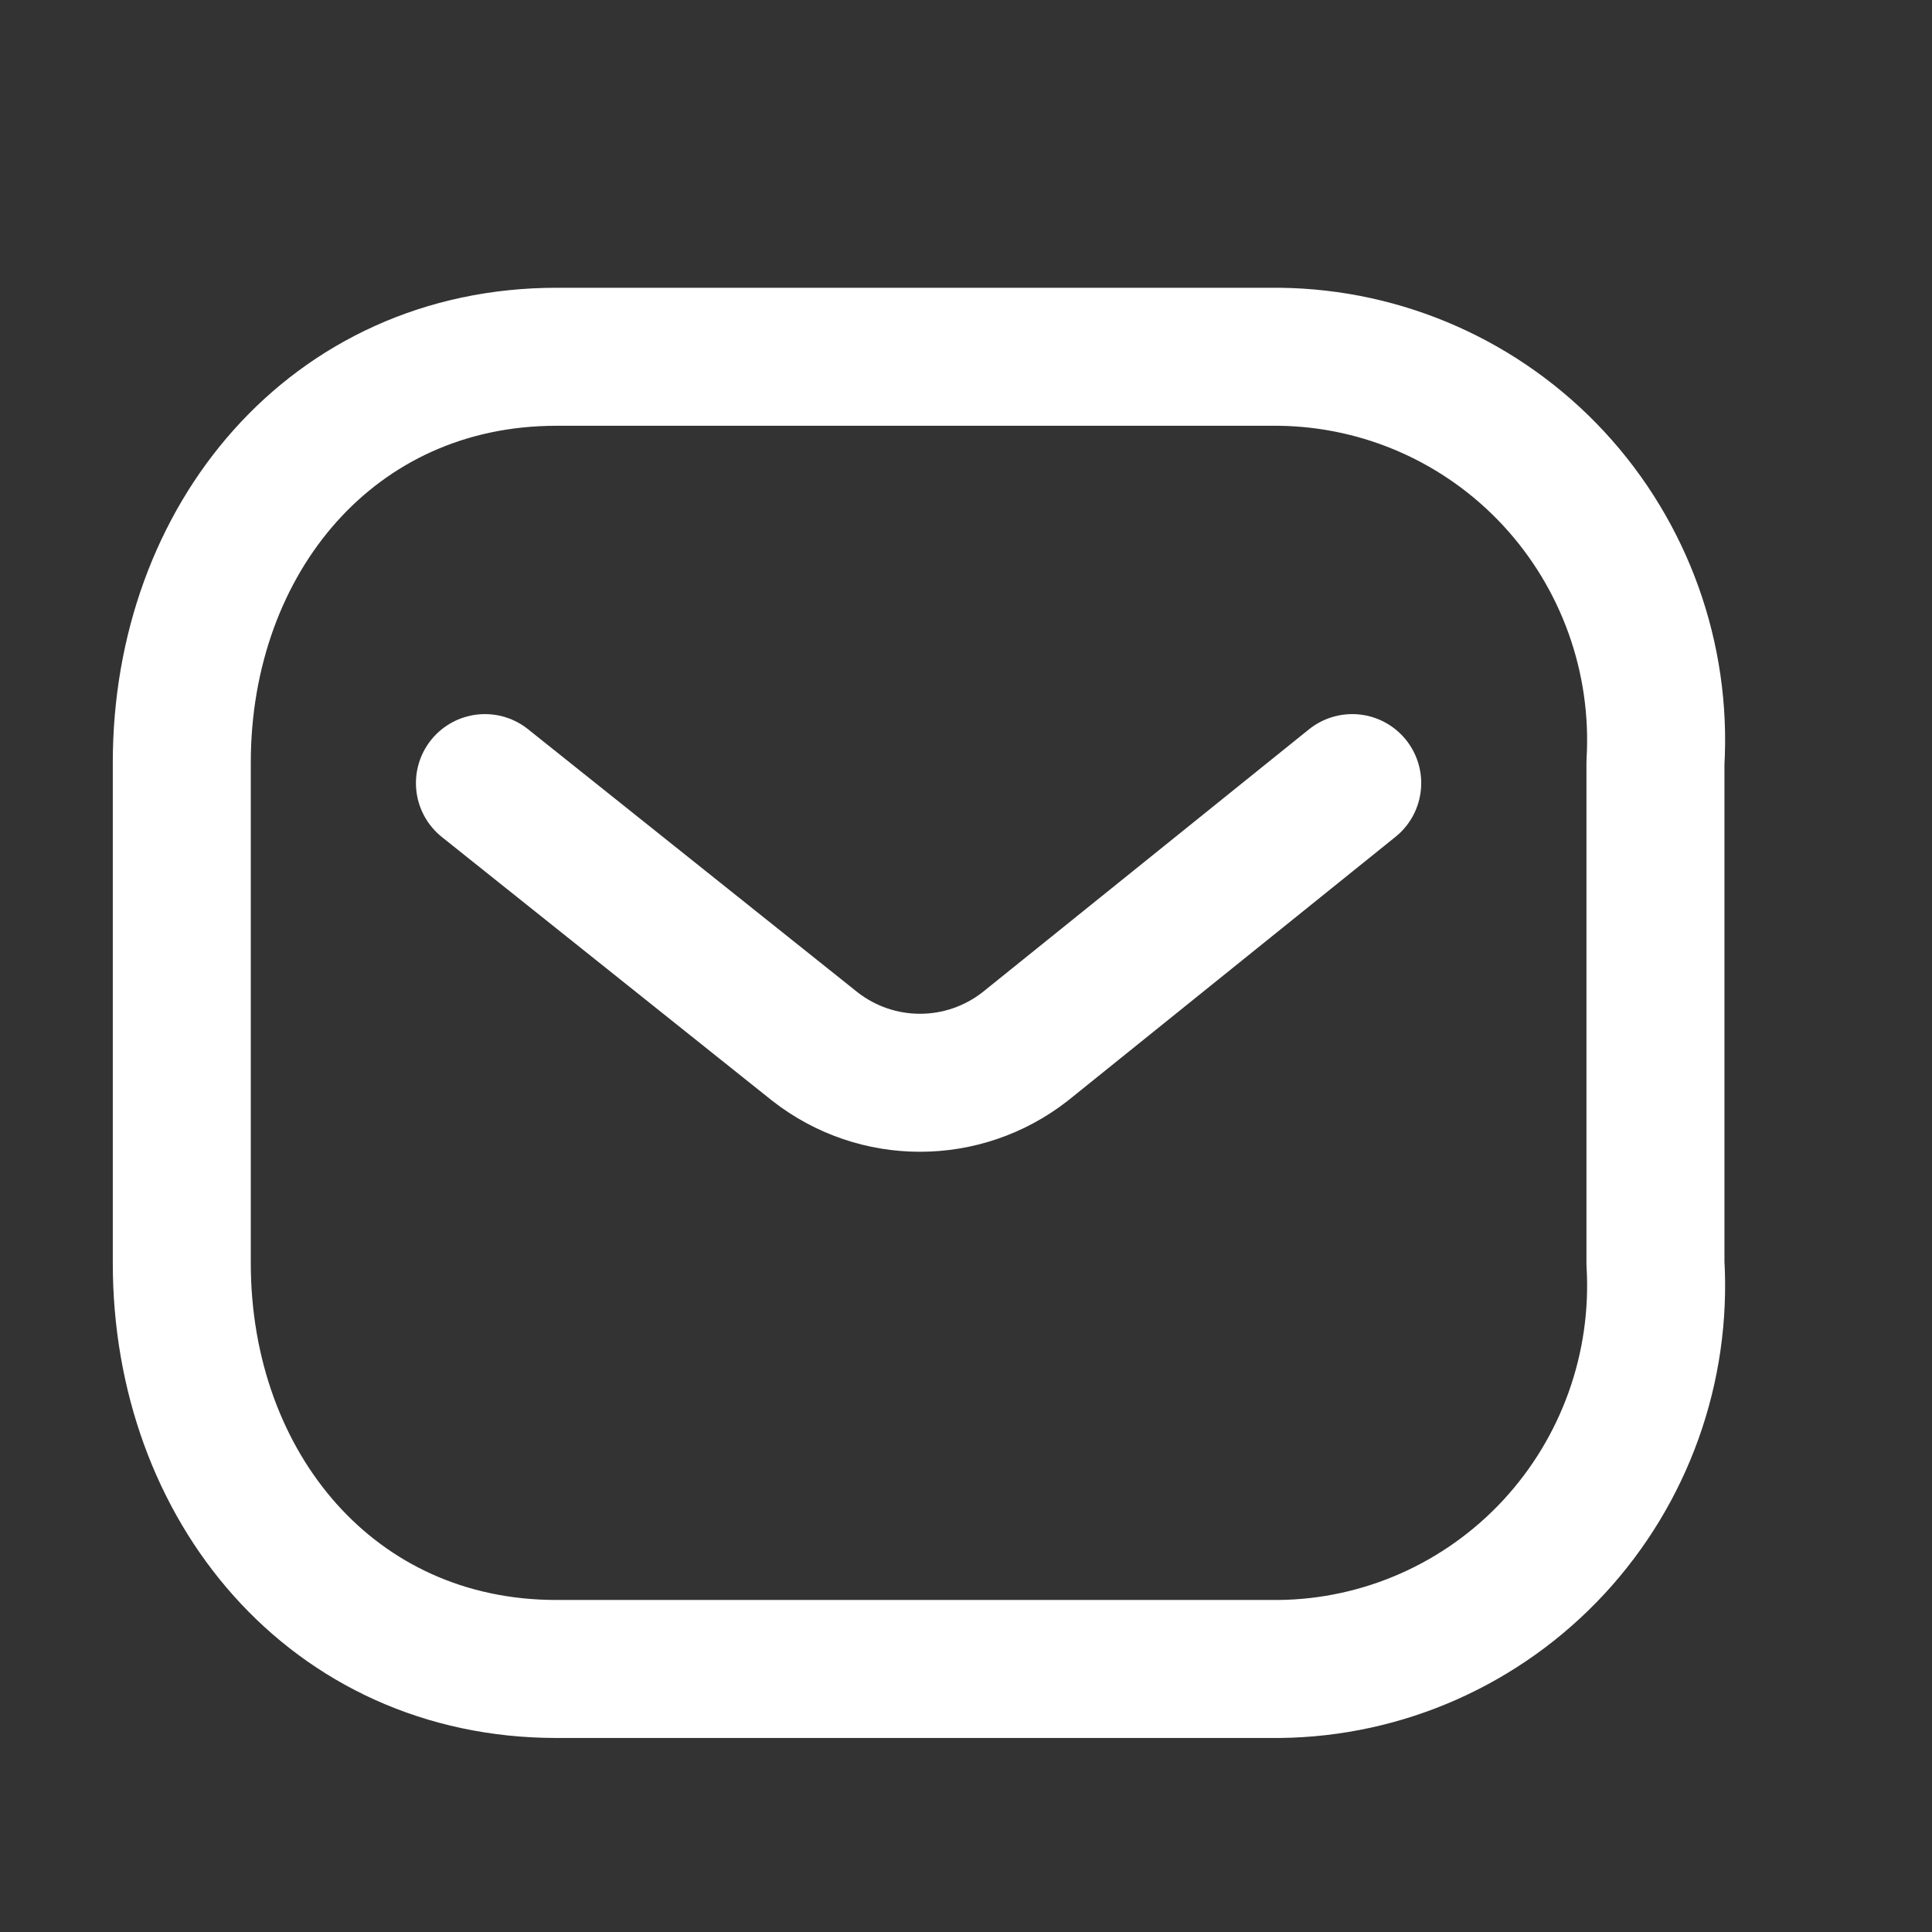 <svg width="21" height="21" viewBox="0 0 21 21" fill="none" xmlns="http://www.w3.org/2000/svg">
<rect x="0" y="0" width="21" height="21" fill="#333333" stroke="none"/>
<path d="M14.698 8.512L11.144 11.374C10.471 11.901 9.528 11.901 8.856 11.374L5.271 8.512" stroke="white" stroke-width="1.5" stroke-linecap="round" stroke-linejoin="round"/>
<path fill-rule="evenodd" clip-rule="evenodd" d="M6.049 3.878H13.905C15.038 3.891 16.116 4.369 16.889 5.203C17.661 6.037 18.061 7.152 17.994 8.29V13.729C18.061 14.867 17.661 15.982 16.889 16.816C16.116 17.65 15.038 18.129 13.905 18.141H6.049C3.616 18.141 1.976 16.162 1.976 13.729V8.29C1.976 5.857 3.616 3.878 6.049 3.878Z" stroke="white" stroke-width="1.5" stroke-linecap="round" stroke-linejoin="round"/>
</svg>
